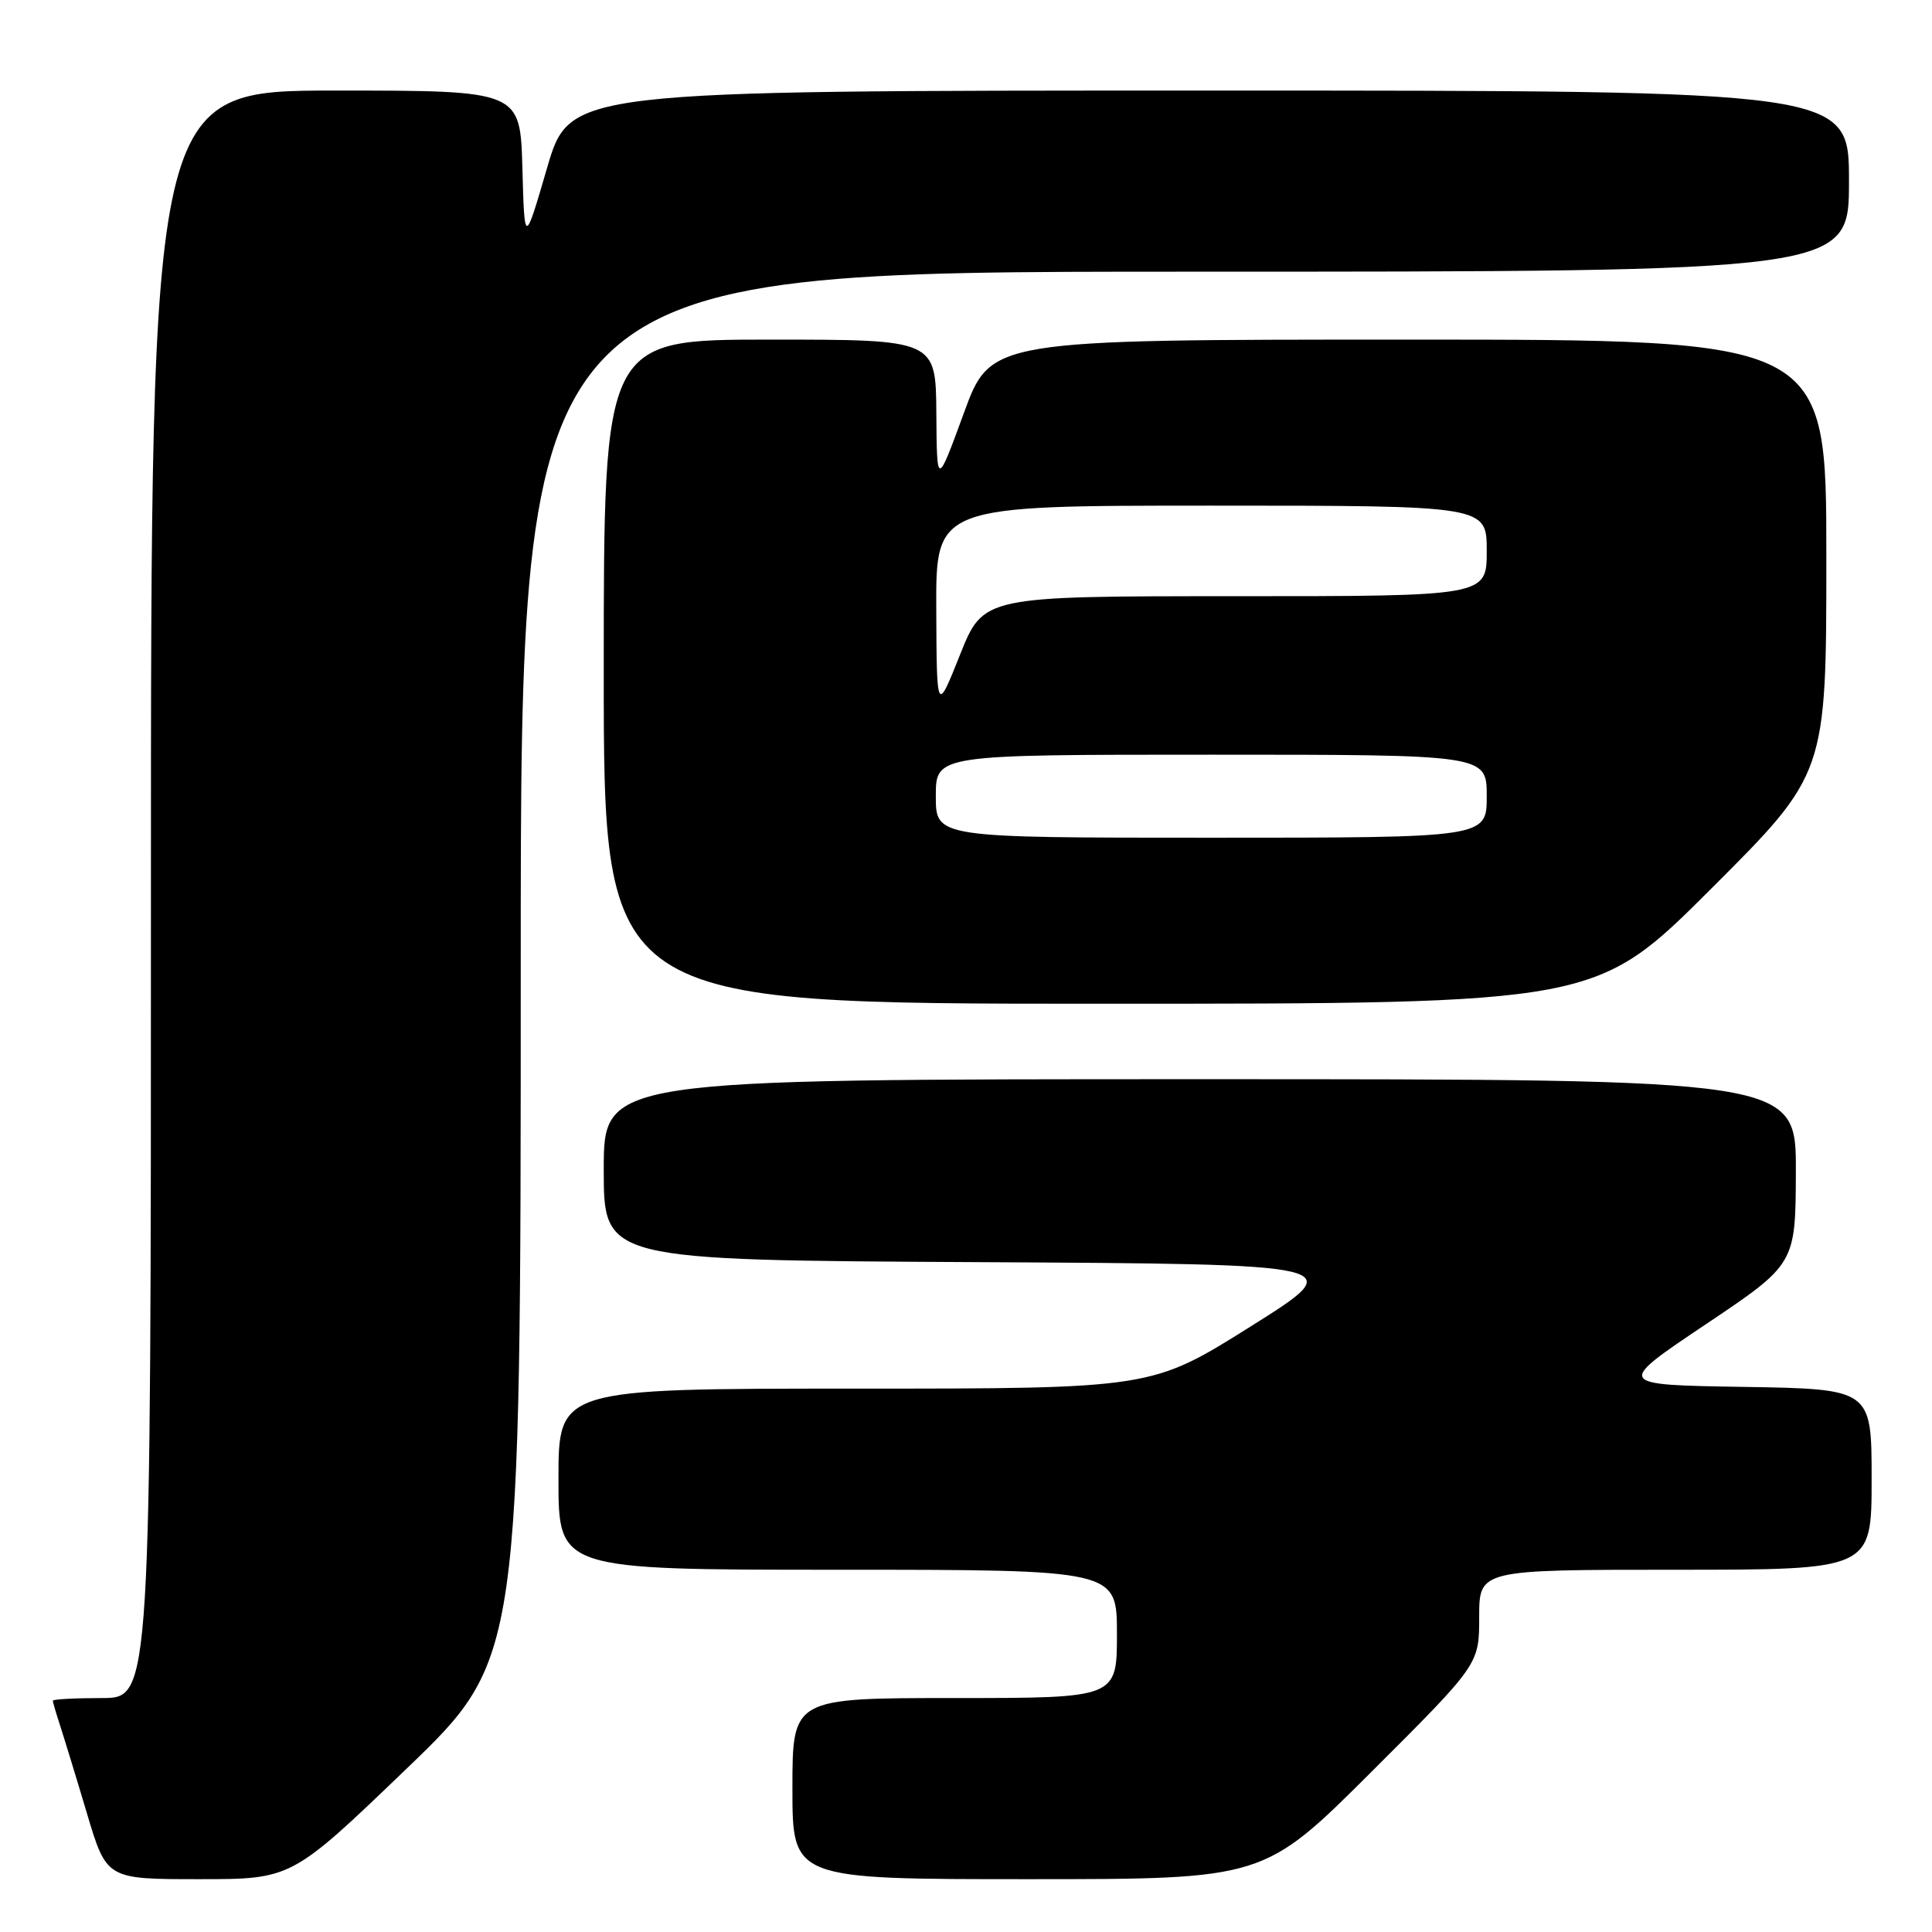 <?xml version="1.0" encoding="UTF-8" standalone="no"?>
<!DOCTYPE svg PUBLIC "-//W3C//DTD SVG 1.1//EN" "http://www.w3.org/Graphics/SVG/1.1/DTD/svg11.dtd" >
<svg xmlns="http://www.w3.org/2000/svg" xmlns:xlink="http://www.w3.org/1999/xlink" version="1.1" viewBox="0 0 256 256">
 <g >
 <path fill="currentColor"
d=" M 53.82 234.41 C 69.00 219.83 69.00 219.83 69.00 127.91 C 69.00 36.00 69.00 36.00 157.00 36.00 C 245.00 36.00 245.00 36.00 245.00 24.00 C 245.00 12.00 245.00 12.00 160.24 12.00 C 75.49 12.00 75.49 12.00 72.49 22.25 C 69.50 32.50 69.50 32.50 69.22 22.25 C 68.93 12.00 68.93 12.00 44.47 12.00 C 20.00 12.00 20.00 12.00 20.00 118.50 C 20.00 225.00 20.00 225.00 13.50 225.00 C 9.92 225.00 7.00 225.16 7.00 225.35 C 7.00 225.54 7.43 227.01 7.95 228.60 C 8.47 230.20 10.08 235.44 11.51 240.25 C 14.12 249.00 14.12 249.00 26.38 249.00 C 38.64 249.00 38.64 249.00 53.82 234.41 Z  M 181.74 234.76 C 196.00 220.53 196.00 220.53 196.00 214.26 C 196.00 208.00 196.00 208.00 222.00 208.00 C 248.00 208.00 248.00 208.00 248.00 196.02 C 248.00 184.05 248.00 184.05 231.03 183.77 C 214.06 183.50 214.06 183.50 225.99 175.50 C 237.92 167.50 237.92 167.50 237.96 155.25 C 238.00 143.00 238.00 143.00 159.00 143.00 C 80.00 143.00 80.00 143.00 80.00 154.99 C 80.00 166.98 80.00 166.98 129.44 167.24 C 178.87 167.50 178.87 167.50 165.74 175.75 C 152.60 184.00 152.60 184.00 113.30 184.00 C 74.00 184.00 74.00 184.00 74.00 196.00 C 74.00 208.00 74.00 208.00 111.00 208.00 C 148.00 208.00 148.00 208.00 148.00 216.50 C 148.00 225.00 148.00 225.00 126.50 225.00 C 105.00 225.00 105.00 225.00 105.00 237.00 C 105.00 249.00 105.00 249.00 136.24 249.00 C 167.47 249.00 167.47 249.00 181.74 234.76 Z  M 226.74 117.76 C 242.00 102.52 242.00 102.52 242.00 73.76 C 242.00 45.00 242.00 45.00 186.64 45.00 C 131.27 45.00 131.27 45.00 127.71 54.75 C 124.14 64.50 124.14 64.50 124.07 54.75 C 124.00 45.00 124.00 45.00 102.00 45.00 C 80.00 45.00 80.00 45.00 80.00 89.00 C 80.00 133.00 80.00 133.00 145.74 133.00 C 211.48 133.00 211.48 133.00 226.74 117.76 Z  M 124.00 105.50 C 124.00 100.00 124.00 100.00 160.50 100.00 C 197.00 100.00 197.00 100.00 197.00 105.50 C 197.00 111.00 197.00 111.00 160.50 111.00 C 124.00 111.00 124.00 111.00 124.00 105.50 Z  M 124.06 80.75 C 124.00 67.00 124.00 67.00 160.50 67.00 C 197.00 67.00 197.00 67.00 197.00 73.00 C 197.00 79.00 197.00 79.00 163.65 79.00 C 130.31 79.00 130.31 79.00 127.21 86.75 C 124.12 94.50 124.12 94.50 124.06 80.75 Z "/>
</g>
</svg>